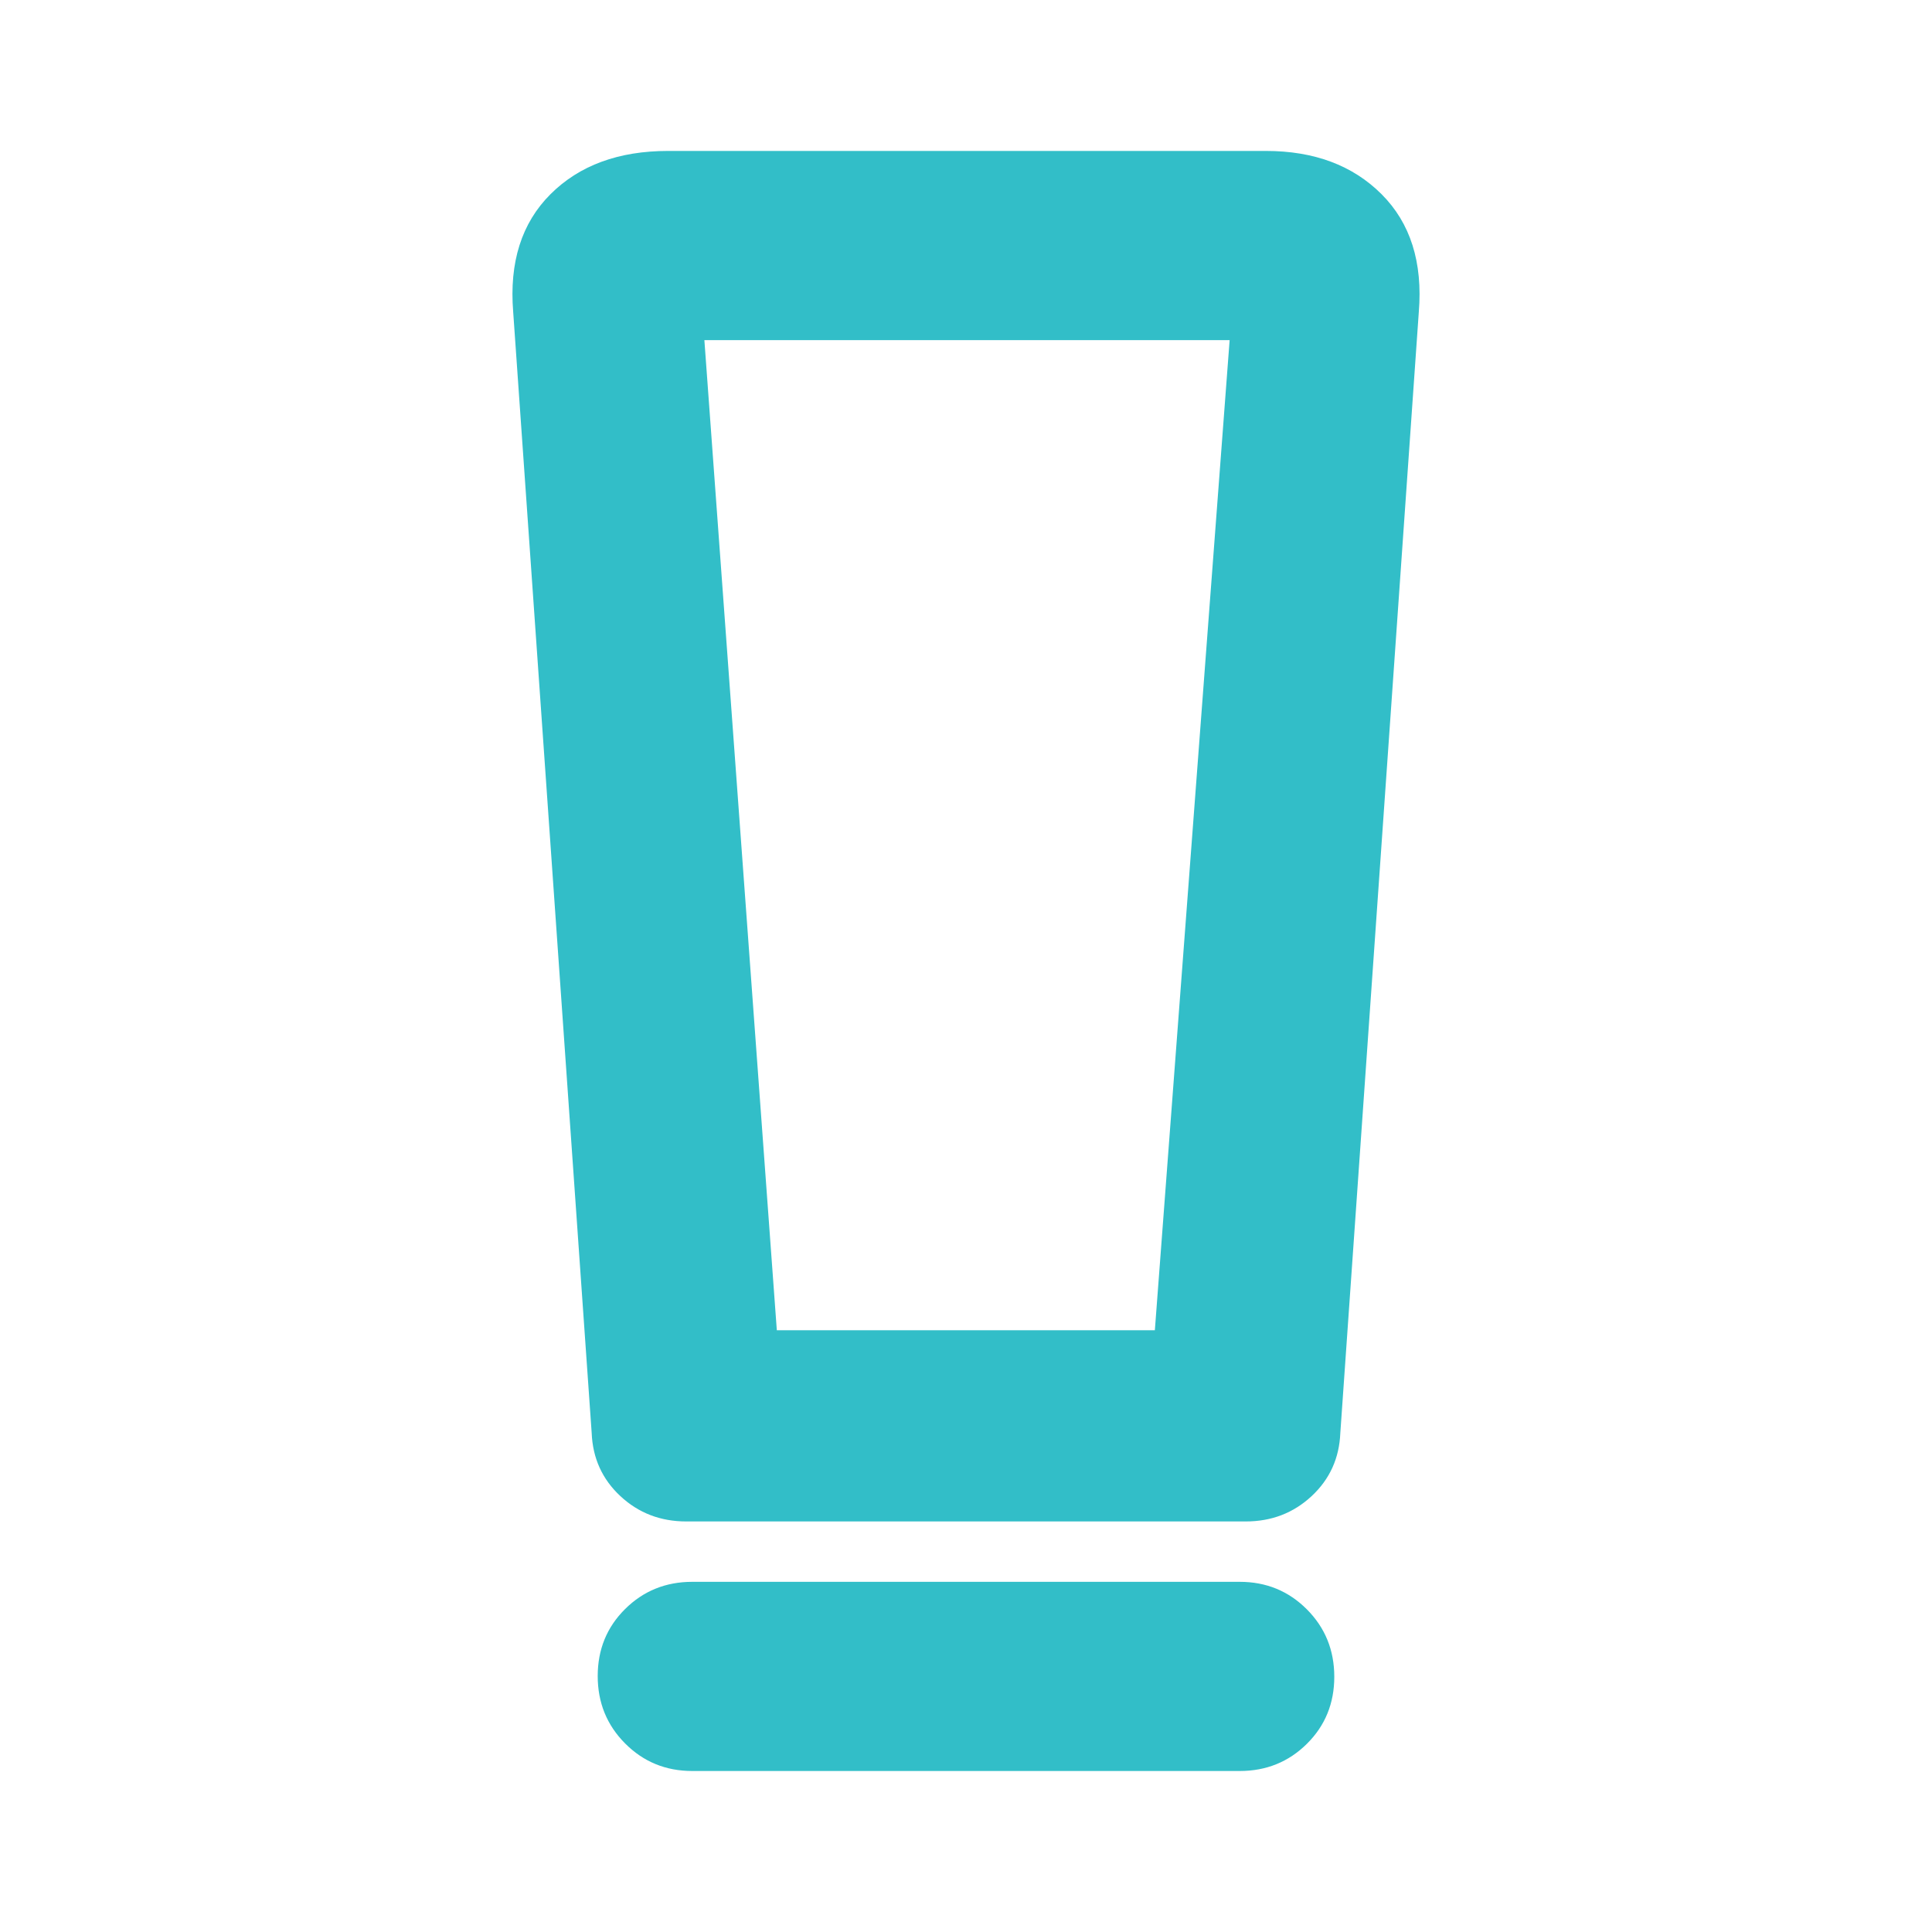 <svg xmlns="http://www.w3.org/2000/svg" height="48" viewBox="0 -960 960 960" width="48"><path fill="rgb(50, 190, 200)" d="M344-80q-19.75 0-33.37-13.68Q297-107.35 297-127.18q0-19.82 13.63-33.32Q324.25-174 344-174h272q19.75 0 33.38 13.68Q663-146.65 663-126.82q0 19.82-13.62 33.32Q635.75-80 616-80H344Zm-50-168-39-557q-3-37 18.53-58.5T332-885h297q36 0 57.5 21.5T705-805l-39 557q-.75 18.84-14.27 31.42Q638.21-204 619-204H341q-19.21 0-32.73-12.58Q294.75-229.16 294-248Zm92-51h187.84L611-791H350l36 492Zm0-492h-36 261-225Z"/></svg>
